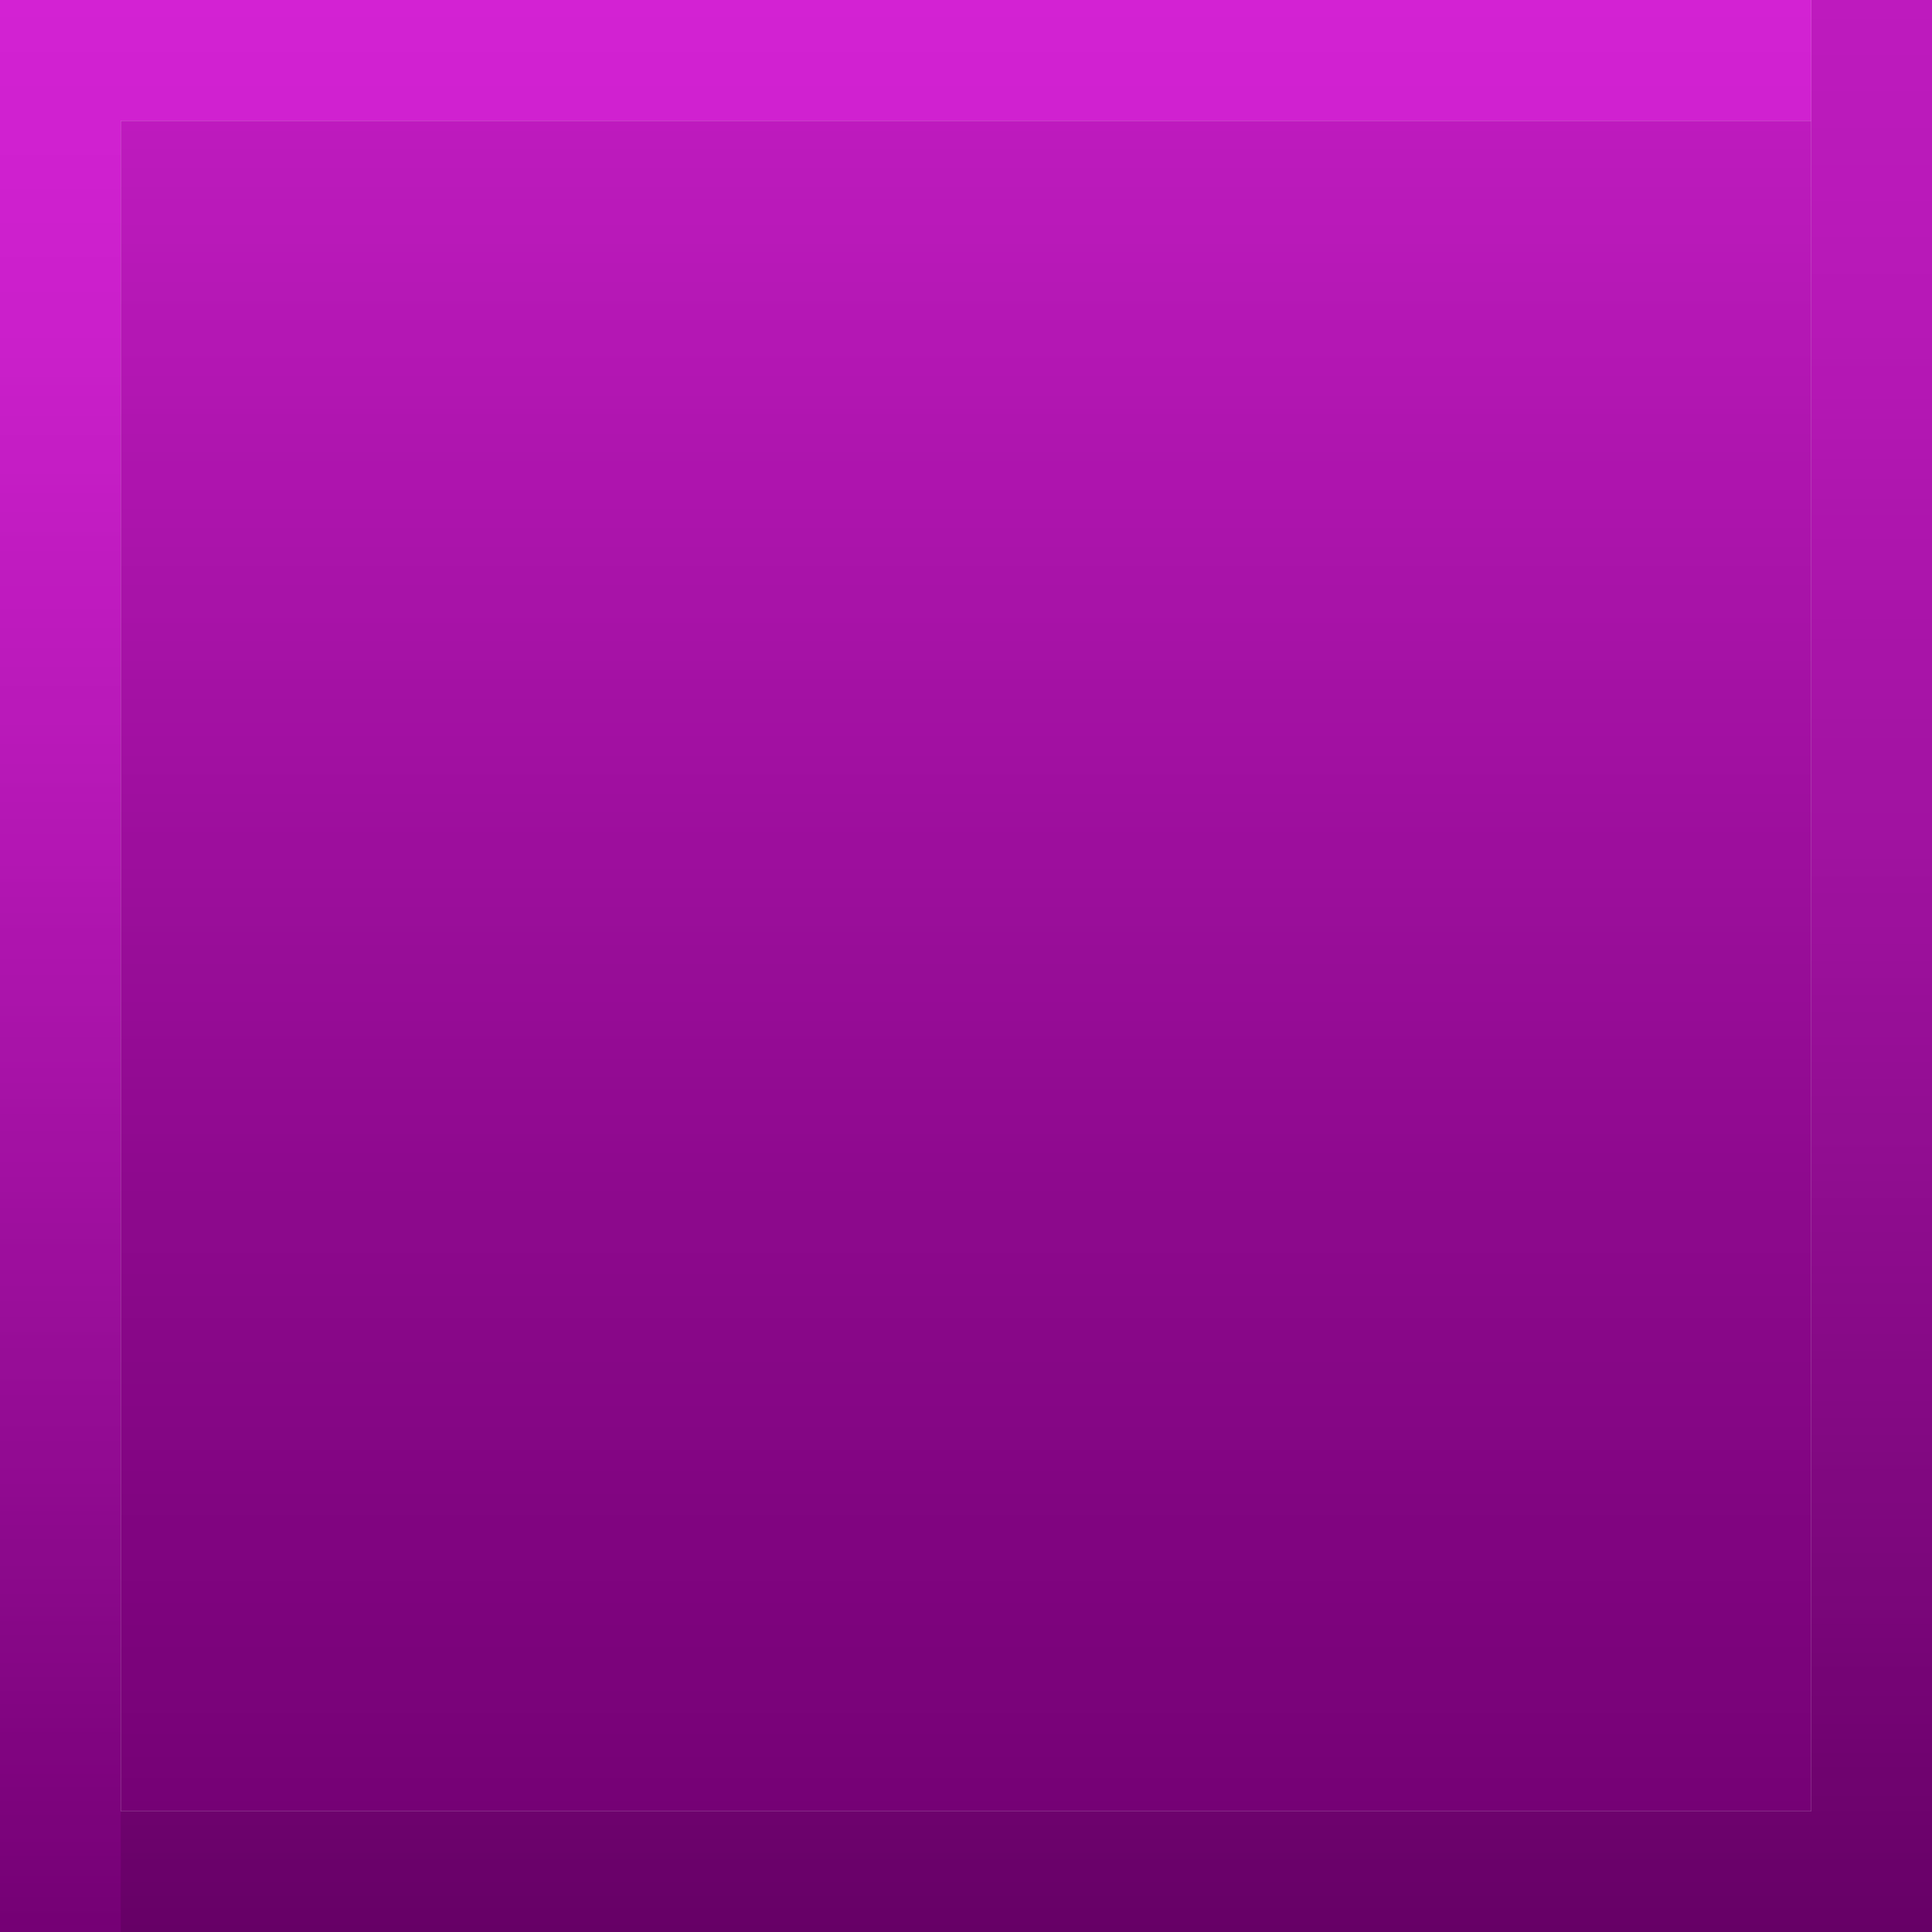 <svg id="Layer_1" data-name="Layer 1" xmlns="http://www.w3.org/2000/svg" xmlns:xlink="http://www.w3.org/1999/xlink" width="144" height="144" viewBox="0 0 144 144"><defs><style>.cls-1{fill:url(#linear-gradient);}.cls-2{fill:url(#linear-gradient-2);}.cls-3{fill:url(#linear-gradient-3);}.cls-4{fill:url(#linear-gradient-4);}.cls-5{fill:url(#linear-gradient-5);}.cls-6{opacity:0.15;}</style><linearGradient id="linear-gradient" x1="216" x2="216" y2="144" gradientUnits="userSpaceOnUse"><stop offset="0" stop-color="#ddd"/><stop offset="0.13" stop-color="#d4d4d4"/><stop offset="0.34" stop-color="#bababa"/><stop offset="0.61" stop-color="#919191"/><stop offset="0.92" stop-color="#585858"/><stop offset="1" stop-color="#494949"/></linearGradient><linearGradient id="linear-gradient-2" x1="211.5" x2="211.5" y2="144" gradientUnits="userSpaceOnUse"><stop offset="0" stop-color="#e5e5e5"/><stop offset="0.18" stop-color="#dcdcdc"/><stop offset="0.48" stop-color="#c2c2c2"/><stop offset="0.85" stop-color="#999"/><stop offset="1" stop-color="#878787"/></linearGradient><linearGradient id="linear-gradient-3" x1="72" x2="72" y2="144" gradientUnits="userSpaceOnUse"><stop offset="0" stop-color="#df1fdf"/><stop offset="0.17" stop-color="#d61cd6"/><stop offset="0.44" stop-color="#bc15bc"/><stop offset="0.8" stop-color="#930893"/><stop offset="1" stop-color="#780078"/></linearGradient><linearGradient id="linear-gradient-4" x1="72" y1="9" x2="72" y2="135" gradientUnits="userSpaceOnUse"><stop offset="0" stop-color="#df1fdf"/><stop offset="0.65" stop-color="#a50aa5"/><stop offset="1" stop-color="#8a018a"/></linearGradient><linearGradient id="linear-gradient-5" x1="67.5" x2="67.5" y2="144" gradientUnits="userSpaceOnUse"><stop offset="0" stop-color="#f828f8"/><stop offset="0.16" stop-color="#ef25ef"/><stop offset="0.42" stop-color="#d51bd5"/><stop offset="0.75" stop-color="#ac0dac"/><stop offset="1" stop-color="#890089"/></linearGradient></defs><title>stack-purple</title><polygon class="cls-1" points="279 0 279 135 144 135 144 144 288 144 288 135 288 0 279 0"/><polygon class="cls-2" points="153 0 144 0 144 135 144 144 153 144 153 135 153 9 279 9 279 0 153 0"/><polygon class="cls-3" points="135 0 135 135 0 135 0 144 144 144 144 135 144 0 135 0"/><rect class="cls-4" x="9" y="9" width="126" height="126"/><polygon class="cls-5" points="9 0 0 0 0 135 0 144 9 144 9 135 9 9 135 9 135 0 9 0"/><rect class="cls-6" x="-864" width="1296" height="144"/></svg>